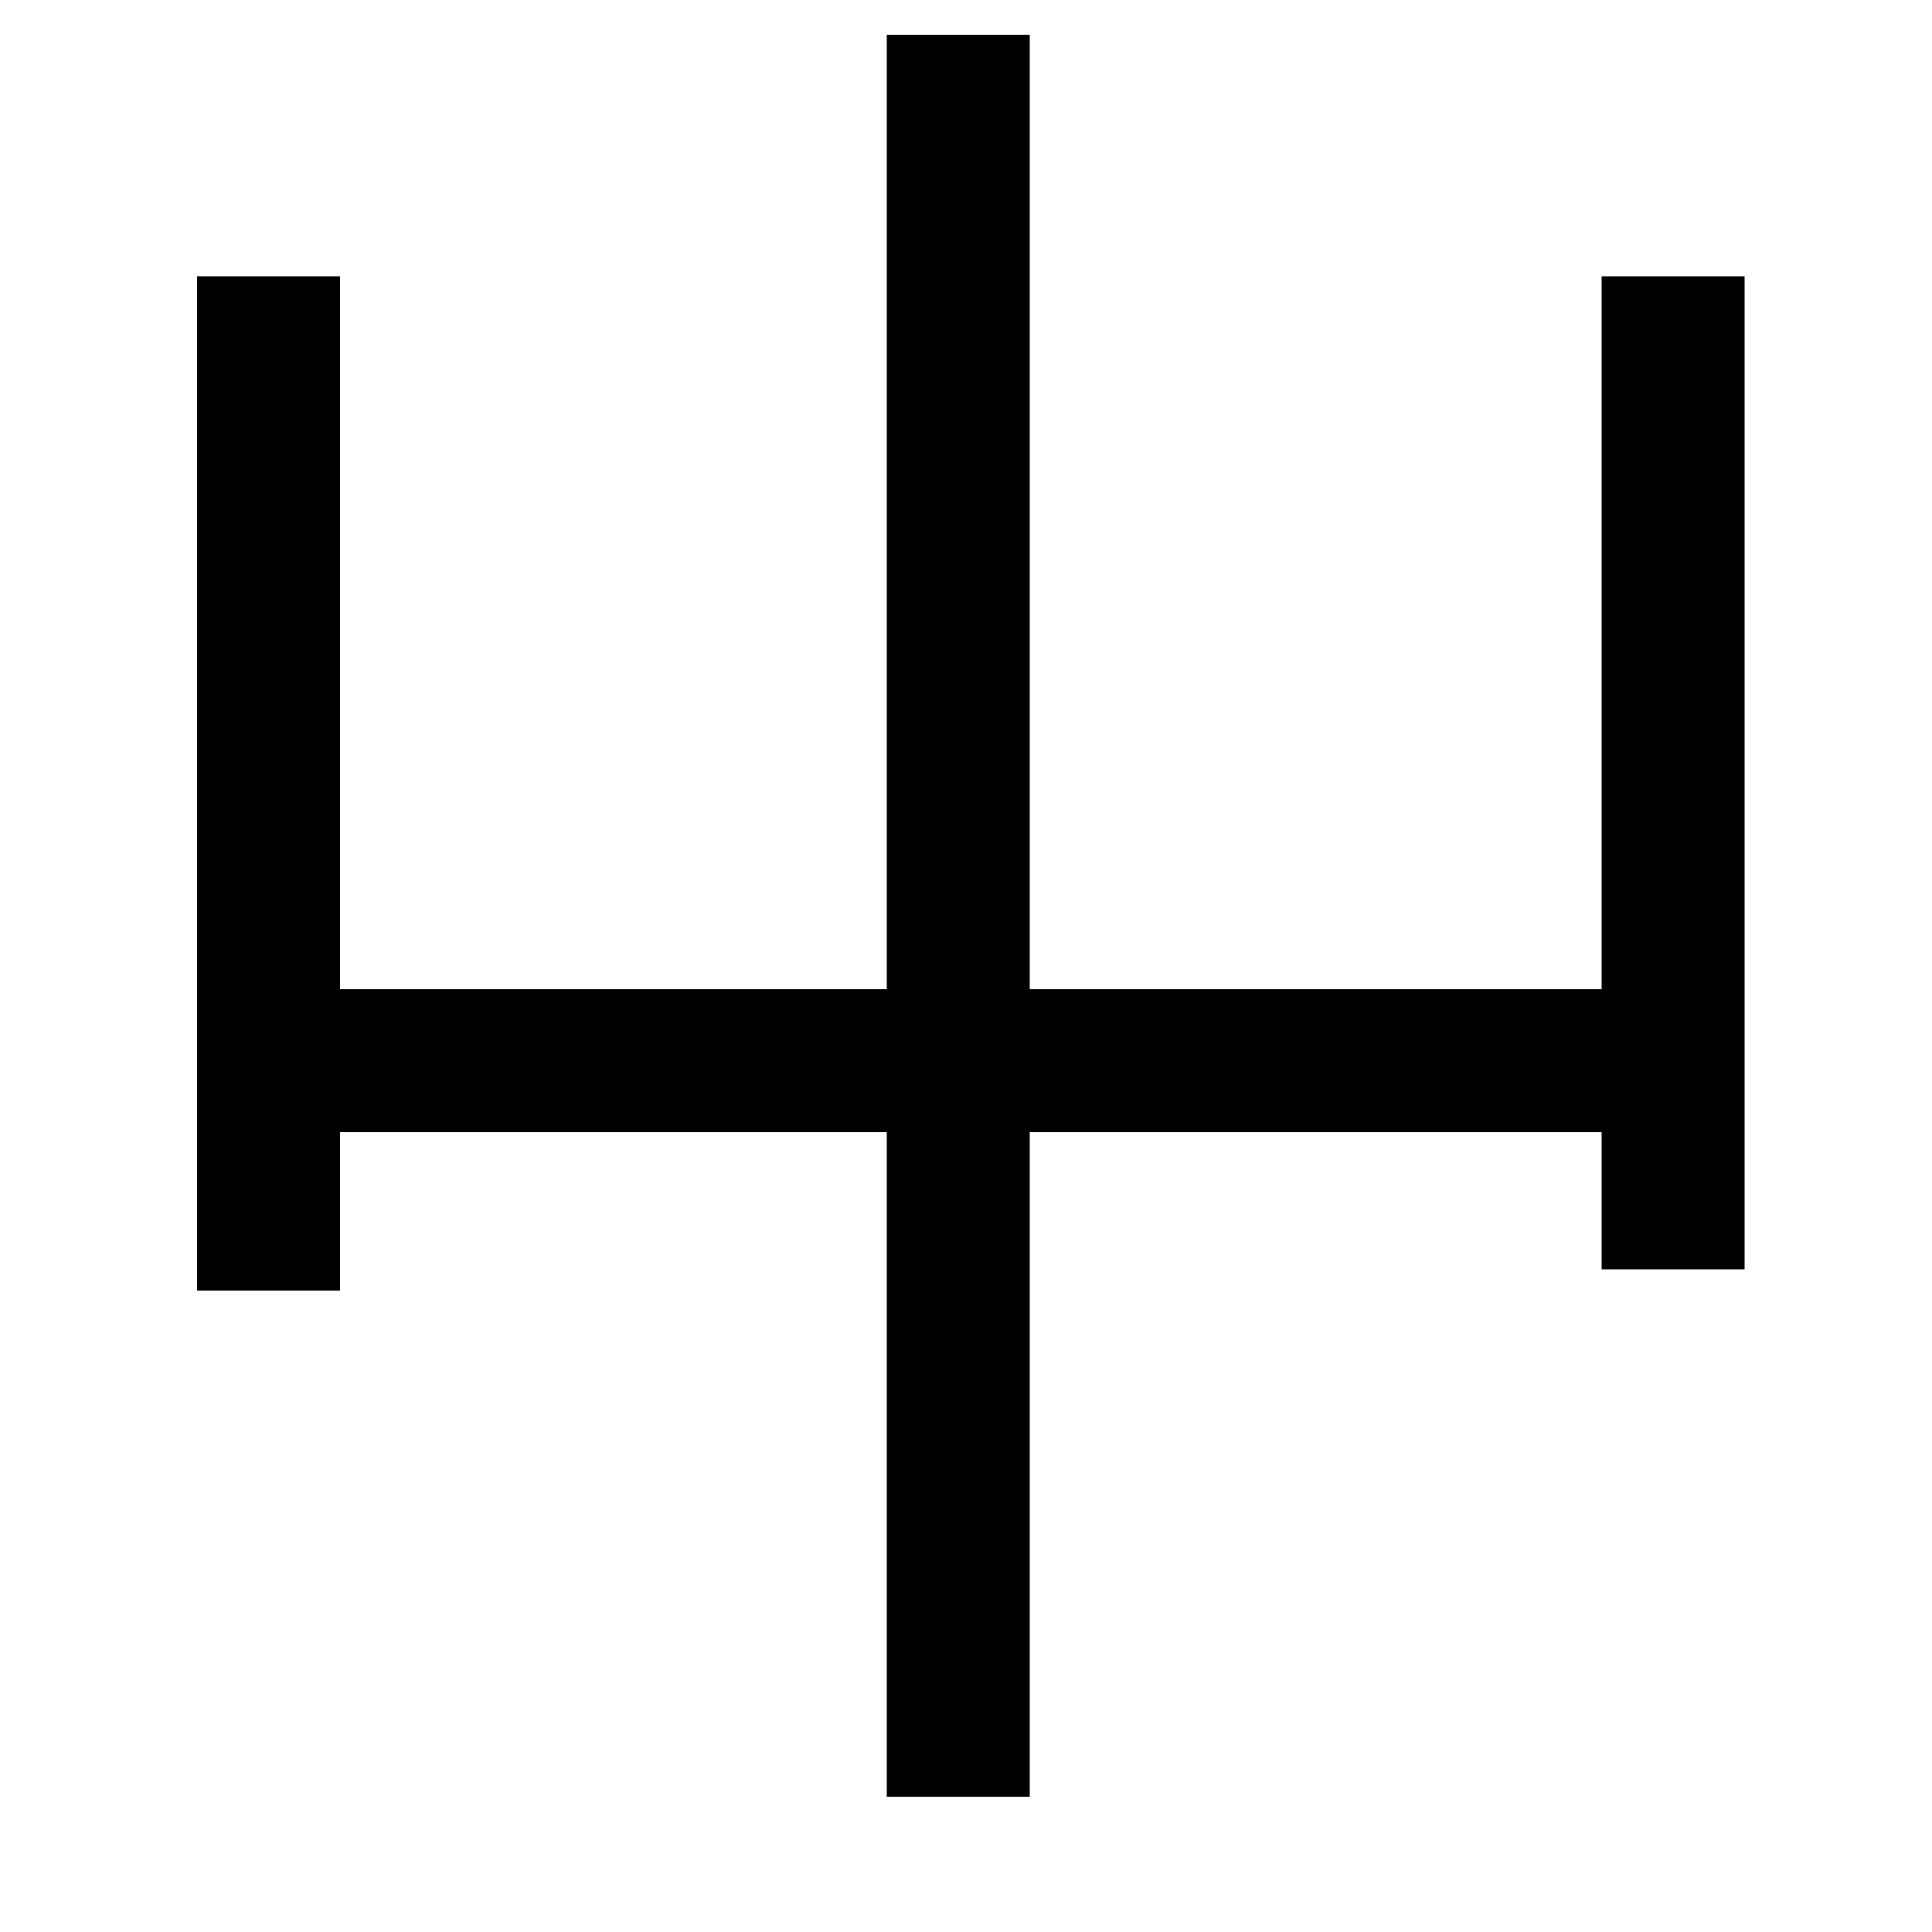 <svg xmlns="http://www.w3.org/2000/svg"
    viewBox="0 0 1000 1000">
  <!--
© 2014-2021 Adobe (http://www.adobe.com/).
Noto is a trademark of Google Inc.
This Font Software is licensed under the SIL Open Font License, Version 1.1. This Font Software is distributed on an "AS IS" BASIS, WITHOUT WARRANTIES OR CONDITIONS OF ANY KIND, either express or implied. See the SIL Open Font License for the specific language, permissions and limitations governing your use of this Font Software.
http://scripts.sil.org/OFL
  -->
<path d="M829 143L829 512 533 512 533 18 459 18 459 512 176 512 176 143 102 143 102 668 176 668 176 586 459 586 459 930 533 930 533 586 829 586 829 657 903 657 903 143Z"/>
</svg>